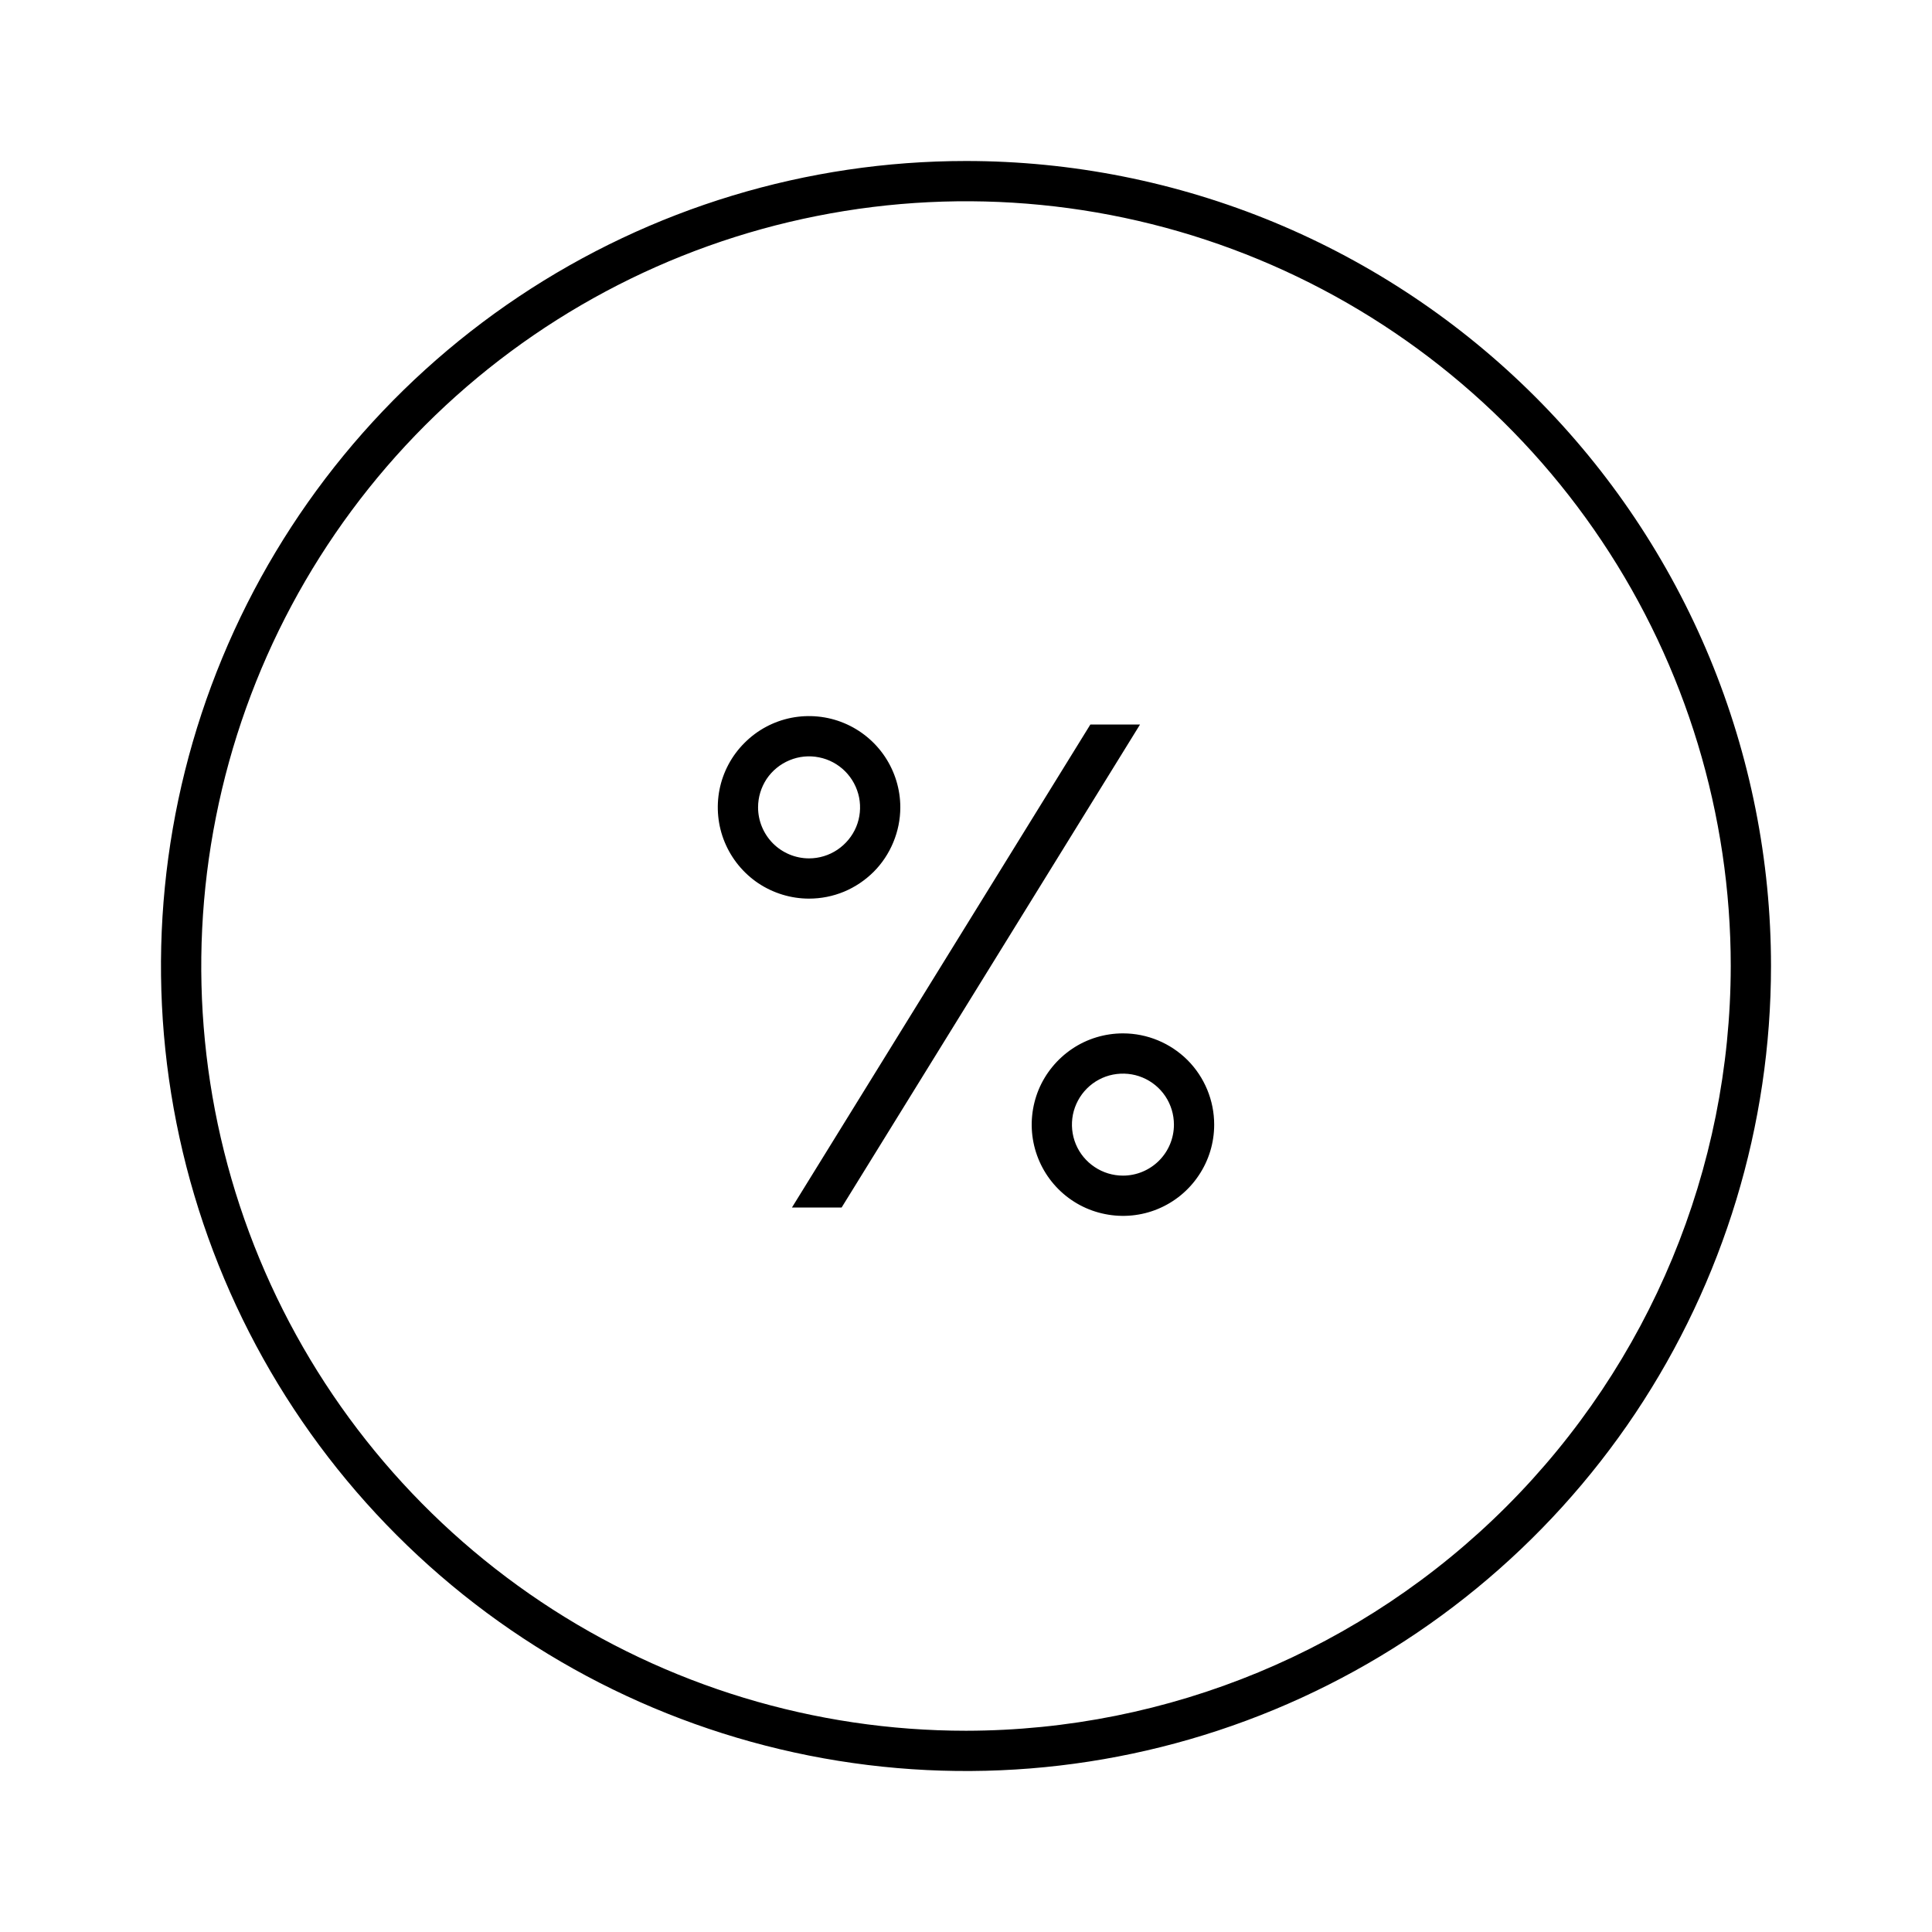 <svg width="24" height="24" viewBox="0 0 24 24" fill="none" xmlns="http://www.w3.org/2000/svg">
<path d="M12 2C10.022 2 8.089 2.586 6.444 3.685C4.8 4.784 3.518 6.346 2.761 8.173C2.004 10 1.806 12.011 2.192 13.951C2.578 15.891 3.53 17.672 4.929 19.071C6.327 20.47 8.109 21.422 10.049 21.808C11.989 22.194 14 21.996 15.827 21.239C17.654 20.482 19.216 19.2 20.315 17.556C21.413 15.911 22 13.978 22 12C22 10.687 21.741 9.386 21.239 8.173C20.736 6.96 20 5.858 19.071 4.929C18.142 4 17.04 3.264 15.827 2.761C14.614 2.259 13.313 2 12 2ZM12 21.5C10.121 21.5 8.284 20.943 6.722 19.899C5.16 18.855 3.942 17.371 3.223 15.636C2.504 13.9 2.316 11.989 2.683 10.147C3.049 8.304 3.954 6.611 5.282 5.282C6.611 3.954 8.304 3.049 10.147 2.683C11.989 2.316 13.9 2.504 15.636 3.223C17.371 3.942 18.855 5.16 19.899 6.722C20.943 8.284 21.5 10.121 21.5 12C21.497 14.519 20.495 16.933 18.714 18.714C16.933 20.495 14.519 21.497 12 21.5ZM13.545 9L9.838 15H10.455L14.162 9H13.545ZM13.95 12.837C13.726 12.837 13.506 12.903 13.32 13.028C13.134 13.153 12.988 13.33 12.902 13.537C12.817 13.744 12.794 13.972 12.838 14.192C12.882 14.412 12.99 14.614 13.148 14.772C13.307 14.931 13.509 15.039 13.729 15.082C13.948 15.126 14.177 15.104 14.384 15.018C14.591 14.932 14.768 14.787 14.892 14.6C15.017 14.414 15.083 14.195 15.083 13.971C15.083 13.67 14.964 13.382 14.752 13.169C14.539 12.957 14.251 12.837 13.95 12.837H13.95ZM13.95 14.604C13.825 14.604 13.702 14.567 13.598 14.497C13.494 14.428 13.412 14.329 13.364 14.213C13.316 14.097 13.304 13.97 13.328 13.847C13.353 13.724 13.413 13.611 13.502 13.522C13.59 13.434 13.703 13.373 13.826 13.349C13.949 13.325 14.077 13.337 14.192 13.385C14.308 13.433 14.407 13.514 14.477 13.619C14.546 13.723 14.583 13.845 14.583 13.971C14.583 14.139 14.516 14.3 14.398 14.418C14.279 14.537 14.118 14.604 13.95 14.604H13.95ZM11.184 10.029C11.184 9.805 11.117 9.586 10.993 9.4C10.868 9.213 10.691 9.068 10.484 8.982C10.277 8.896 10.049 8.874 9.829 8.917C9.609 8.961 9.407 9.069 9.249 9.228C9.09 9.386 8.982 9.588 8.938 9.808C8.895 10.028 8.917 10.256 9.003 10.463C9.089 10.67 9.234 10.847 9.42 10.972C9.607 11.096 9.826 11.163 10.05 11.163C10.199 11.163 10.346 11.134 10.484 11.077C10.621 11.02 10.746 10.936 10.852 10.831C10.957 10.726 11.04 10.601 11.097 10.463C11.154 10.326 11.184 10.178 11.184 10.029ZM9.417 10.029C9.417 9.904 9.454 9.782 9.523 9.677C9.593 9.573 9.692 9.492 9.808 9.444C9.923 9.396 10.051 9.383 10.174 9.408C10.297 9.432 10.41 9.493 10.498 9.581C10.587 9.67 10.647 9.783 10.672 9.906C10.696 10.029 10.684 10.156 10.636 10.272C10.588 10.387 10.506 10.486 10.402 10.556C10.298 10.626 10.175 10.663 10.05 10.663C9.882 10.663 9.721 10.596 9.602 10.477C9.484 10.358 9.417 10.197 9.417 10.029Z" fill="black"/>
</svg>
